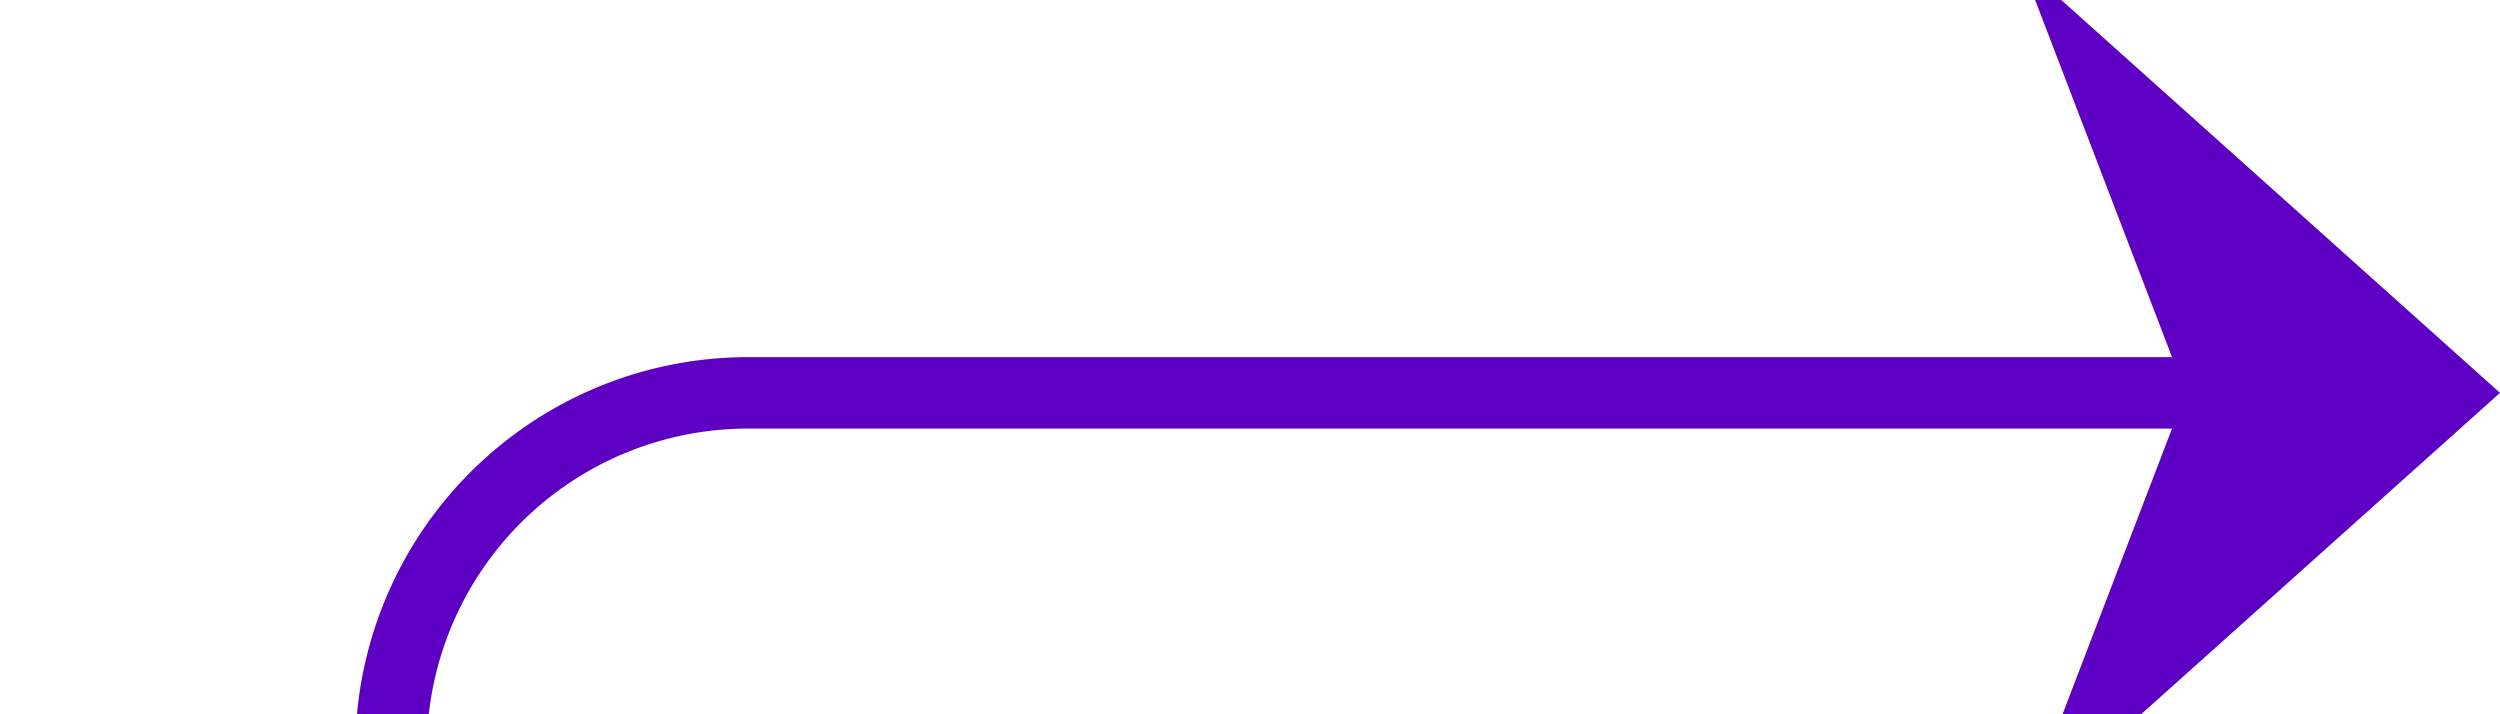 ﻿<?xml version="1.0" encoding="utf-8"?>
<svg version="1.1" xmlns:xlink="http://www.w3.org/1999/xlink" width="35px" height="10px" preserveAspectRatio="xMinYMid meet" viewBox="2925 3265  35 8" xmlns="http://www.w3.org/2000/svg">
  <path d="M 2900 3560.5  L 2925 3560.5  A 5 5 0 0 0 2930.5 3555.5 L 2930.5 3274  A 5 5 0 0 1 2935.5 3269.5 L 2959 3269.5  " stroke-width="1" stroke="#5e00c3" fill="none" />
  <path d="M 2953.3 3275.5  L 2960 3269.5  L 2953.3 3263.5  L 2955.6 3269.5  L 2953.3 3275.5  Z " fill-rule="nonzero" fill="#5e00c3" stroke="none" />
</svg>